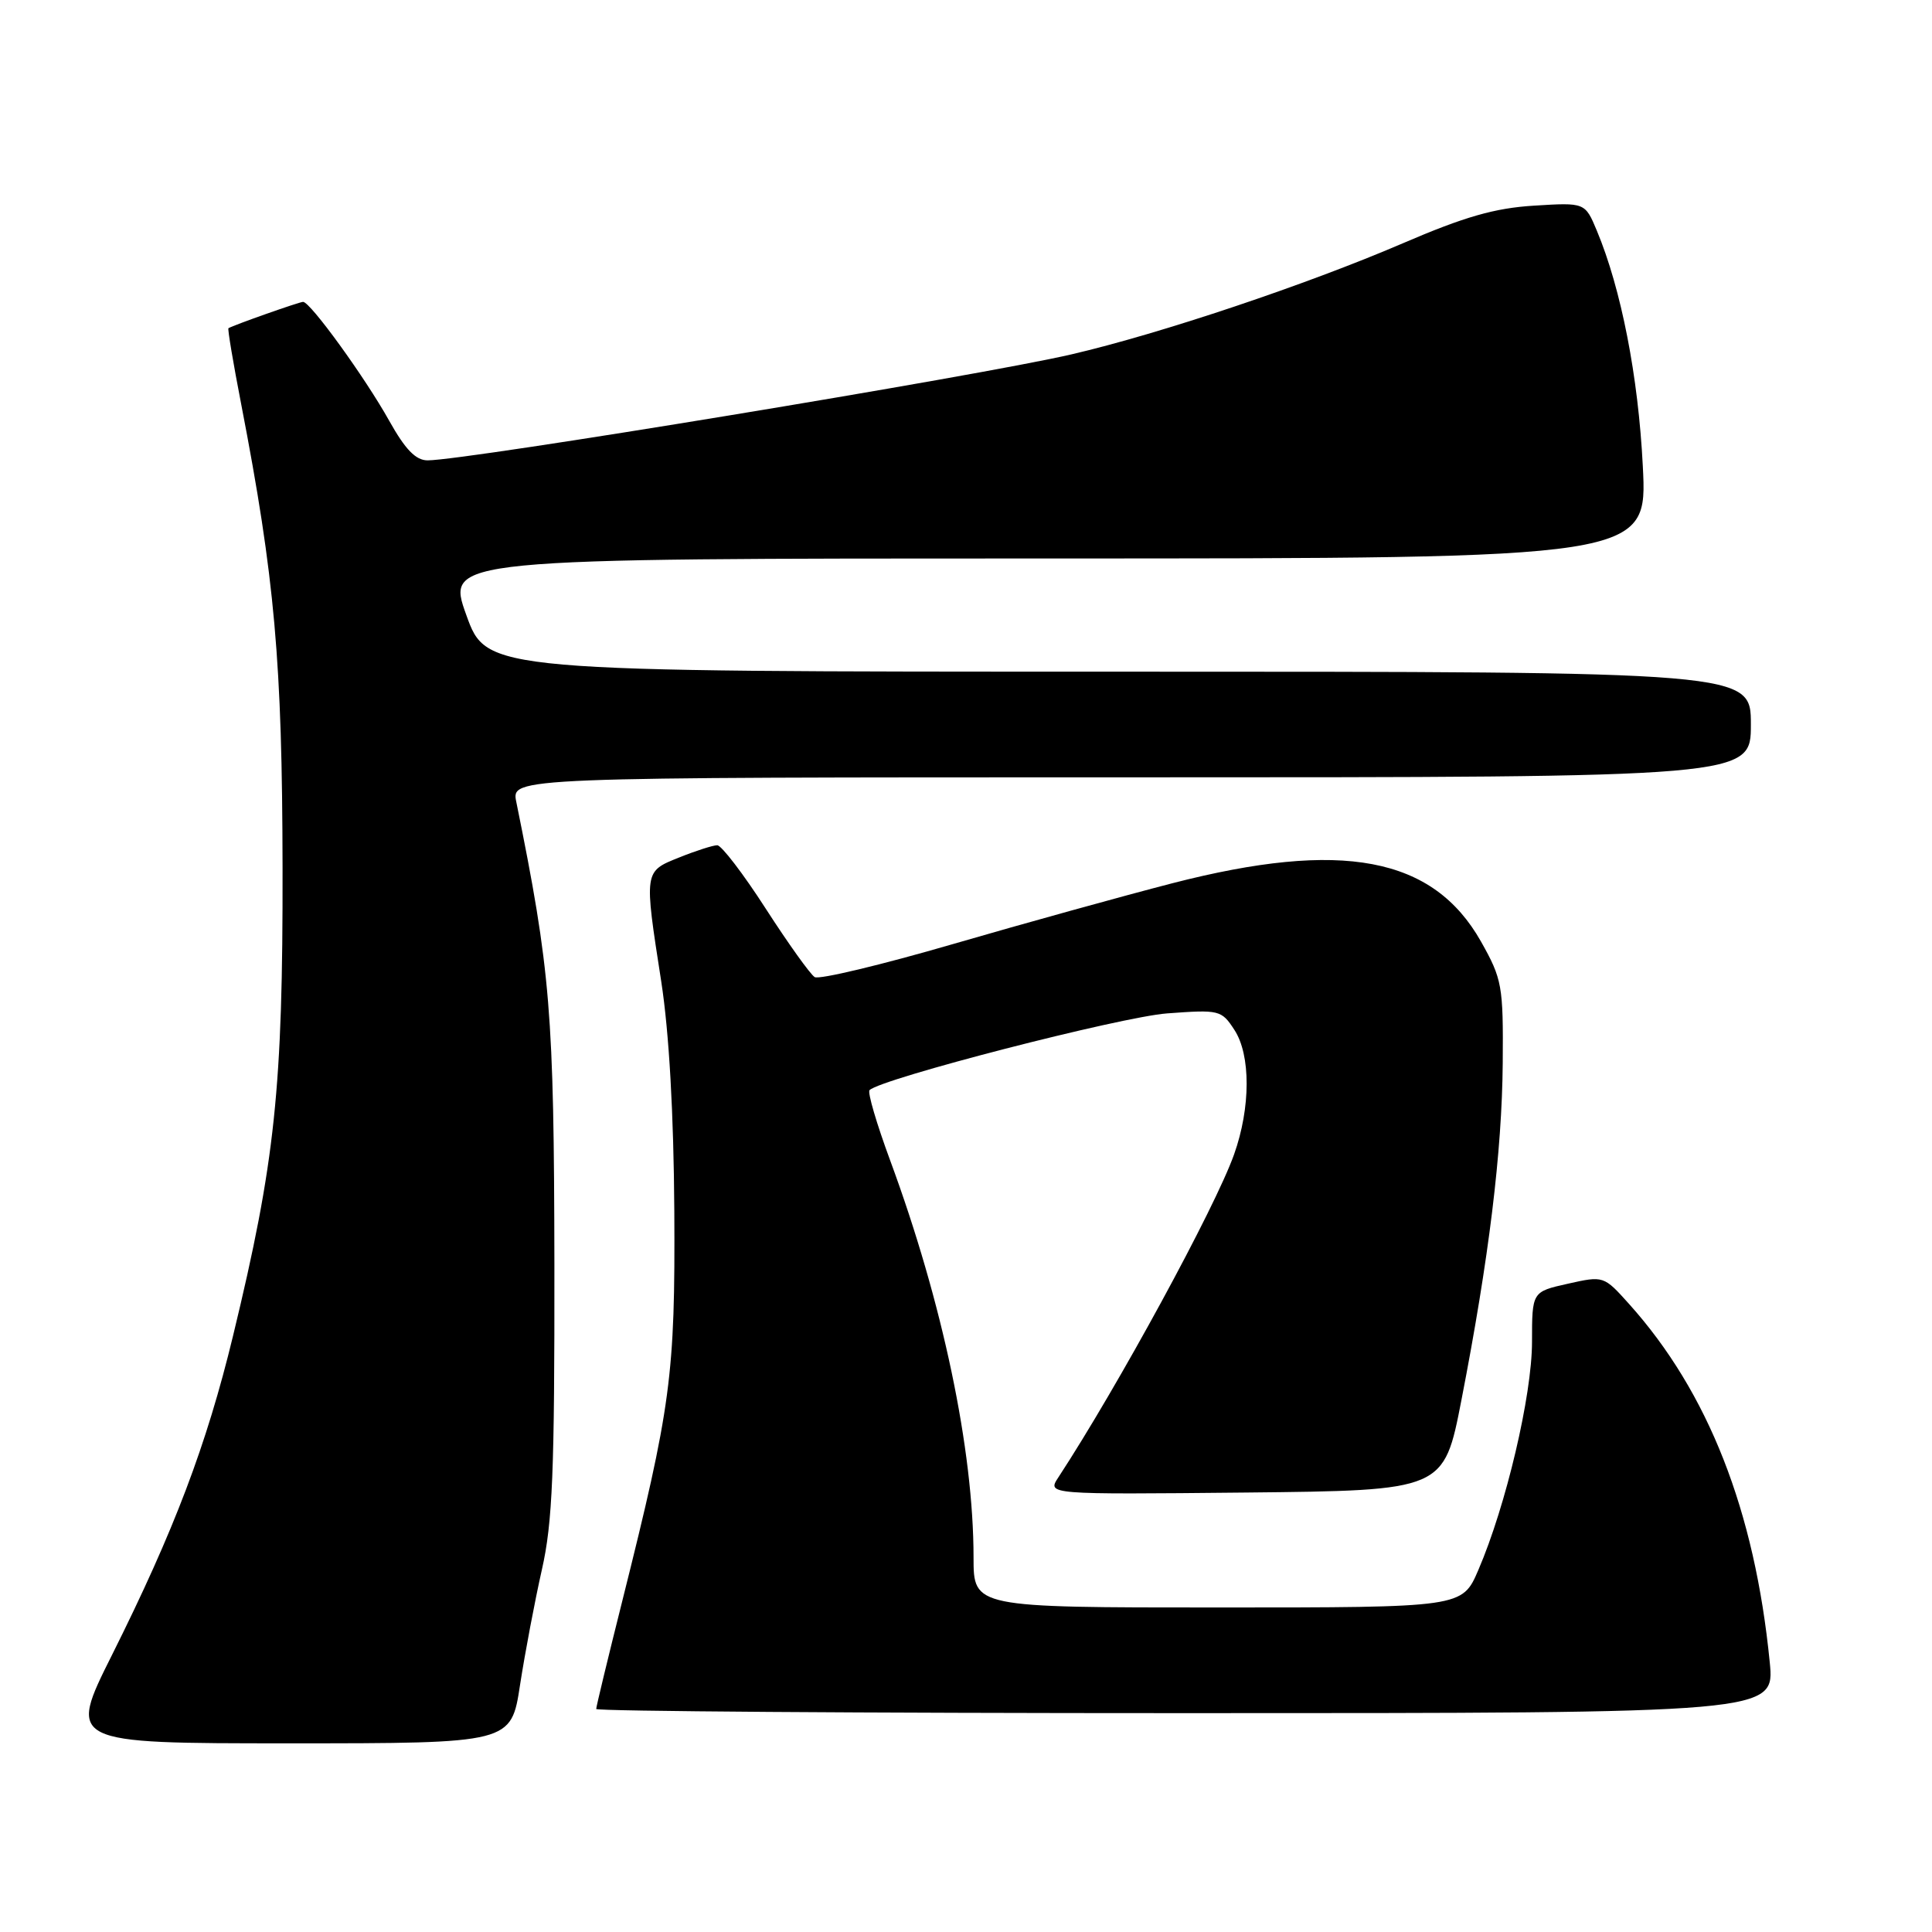 <?xml version="1.0" encoding="UTF-8" standalone="no"?>
<!DOCTYPE svg PUBLIC "-//W3C//DTD SVG 1.1//EN" "http://www.w3.org/Graphics/SVG/1.1/DTD/svg11.dtd" >
<svg xmlns="http://www.w3.org/2000/svg" xmlns:xlink="http://www.w3.org/1999/xlink" version="1.1" viewBox="0 0 256 256">
 <g >
 <path fill="currentColor"
d=" M 68.91 223.25 C 69.57 218.99 70.87 212.12 71.80 208.00 C 73.22 201.74 73.49 195.06 73.46 167.50 C 73.41 134.16 72.96 128.66 68.41 106.25 C 67.75 103.00 67.75 103.00 149.88 103.00 C 232.00 103.00 232.00 103.00 232.00 96.00 C 232.00 89.00 232.00 89.00 148.24 89.00 C 64.49 89.00 64.49 89.00 61.79 81.50 C 59.09 74.00 59.09 74.00 138.70 74.00 C 218.31 74.00 218.31 74.00 217.68 61.75 C 217.08 49.86 214.81 38.28 211.60 30.59 C 210.03 26.83 210.03 26.83 203.27 27.25 C 198.05 27.57 194.05 28.72 185.85 32.25 C 173.12 37.72 153.74 44.22 142.00 46.95 C 129.66 49.82 61.73 61.00 56.66 61.00 C 55.09 61.00 53.70 59.56 51.57 55.75 C 48.37 50.02 41.12 40.00 40.16 40.00 C 39.67 40.00 31.00 43.06 30.27 43.49 C 30.14 43.57 30.90 48.10 31.96 53.56 C 36.41 76.58 37.40 87.70 37.44 115.00 C 37.49 144.20 36.46 153.96 30.88 177.00 C 27.37 191.50 23.08 202.80 14.86 219.25 C 8.98 231.00 8.98 231.00 38.36 231.00 C 67.73 231.00 67.73 231.00 68.91 223.25 Z  M 234.50 220.25 C 232.52 200.19 226.35 184.46 215.85 172.77 C 212.51 169.05 212.48 169.04 207.75 170.10 C 203.00 171.16 203.00 171.16 203.00 177.83 C 202.99 184.91 199.56 199.51 195.88 208.05 C 193.75 213.00 193.75 213.00 161.38 213.00 C 129.00 213.00 129.00 213.00 129.00 206.38 C 129.00 192.08 124.91 172.61 117.94 153.73 C 116.16 148.91 114.93 144.73 115.22 144.45 C 116.73 142.93 148.51 134.74 154.65 134.28 C 161.57 133.77 161.85 133.83 163.56 136.46 C 165.74 139.78 165.73 146.76 163.52 152.97 C 161.02 160.01 148.11 183.74 140.23 195.77 C 138.75 198.03 138.75 198.03 165.03 197.77 C 191.32 197.50 191.32 197.50 193.65 185.50 C 197.30 166.72 199.02 152.63 199.12 140.86 C 199.20 130.61 199.04 129.74 196.24 124.76 C 189.89 113.52 177.84 111.24 155.32 117.04 C 148.82 118.72 135.74 122.34 126.25 125.10 C 116.76 127.86 108.53 129.83 107.95 129.47 C 107.37 129.11 104.45 125.03 101.47 120.41 C 98.49 115.78 95.59 112.00 95.04 112.00 C 94.49 112.00 92.23 112.72 90.02 113.61 C 85.31 115.49 85.33 115.34 87.62 130.07 C 88.66 136.81 89.27 147.58 89.35 160.50 C 89.47 182.29 88.93 186.28 82.44 212.20 C 80.55 219.73 79.00 226.15 79.00 226.45 C 79.00 226.75 114.14 227.00 157.08 227.00 C 235.16 227.00 235.16 227.00 234.50 220.25 Z "/>
</g>
</svg>